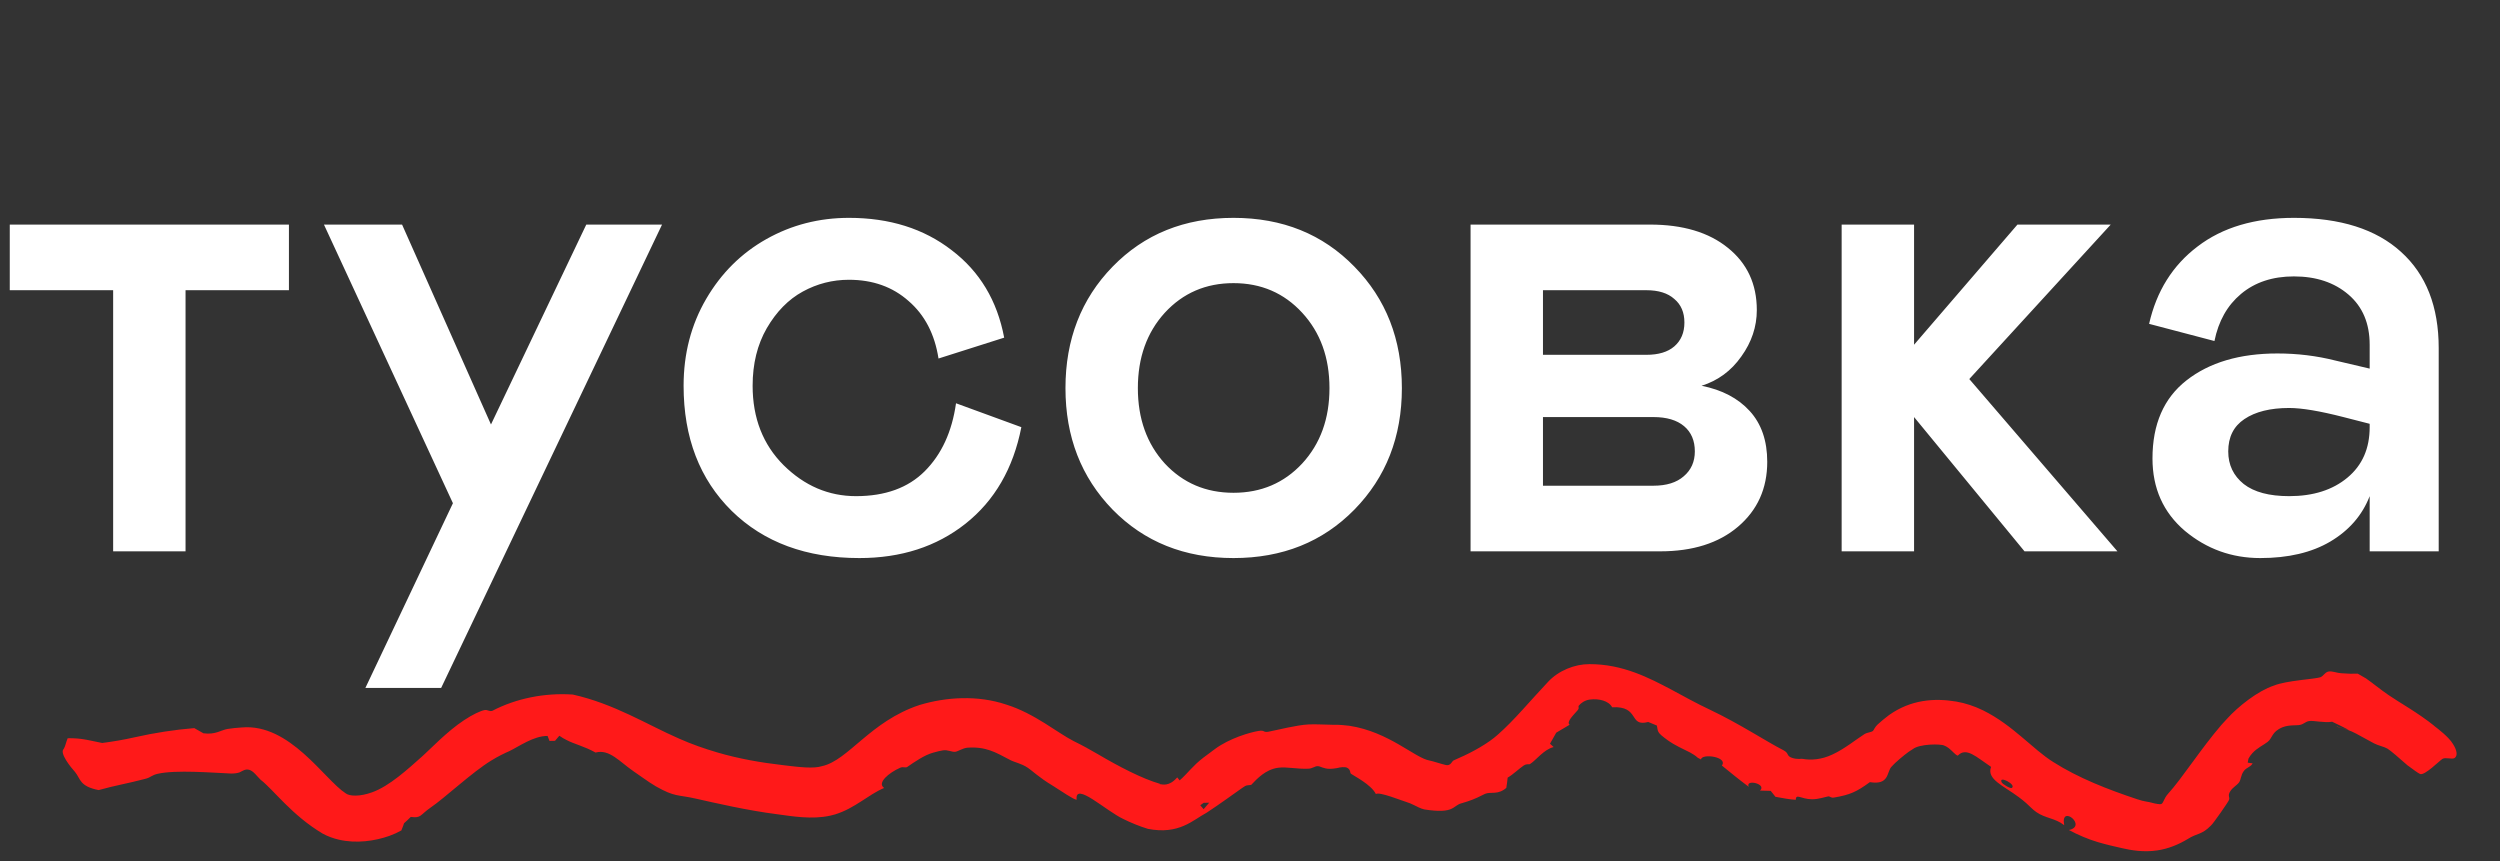 <svg width="1985" height="684" viewBox="0 0 1985 684" fill="none" xmlns="http://www.w3.org/2000/svg">
<rect x="0" y="0" width="1985" height="684" fill="#333333" stroke="none"/>
<path d="M89.838 437.76V230.423H7.754V178.322H229.409V230.423H147.324V437.76H89.838ZM465.502 178.322H525.661L350.262 546.238H290.103L359.62 399.552L257.216 178.322H319.247L389.835 337.03L465.502 178.322ZM679.669 393.942C702.842 393.942 721.025 387.351 734.215 374.17C747.584 360.81 755.872 342.819 759.081 320.197L810.952 339.168C804.534 371.943 789.74 397.504 766.567 415.85C743.573 434.02 715.498 443.103 682.344 443.103C640.276 443.103 606.498 430.635 581.008 405.697C555.518 380.582 542.773 347.45 542.773 306.303C542.773 280.831 548.744 257.854 560.687 237.37C572.63 216.885 588.584 201.032 608.548 189.81C628.513 178.588 650.348 172.977 674.055 172.977C706.319 172.977 733.501 181.527 755.605 198.627C777.886 215.549 791.789 238.705 797.316 268.097L745.177 284.662C742.146 265.246 734.215 250.016 721.381 238.973C708.724 227.75 692.95 222.14 674.055 222.14C661.043 222.14 648.832 225.256 637.425 231.492C626.017 237.726 616.481 247.433 608.816 260.615C601.329 273.618 597.585 288.848 597.585 306.303C597.585 331.953 605.785 352.973 622.184 369.36C638.762 385.747 657.924 393.942 679.669 393.942ZM883.41 404.628C858.455 378.978 845.978 346.828 845.978 308.173C845.978 269.521 858.455 237.37 883.41 211.72C908.544 185.891 940.54 172.977 979.399 172.977C1018.26 172.977 1050.25 185.891 1075.39 211.72C1100.52 237.37 1113.09 269.521 1113.09 308.173C1113.09 346.828 1100.52 378.978 1075.39 404.628C1050.25 430.278 1018.26 443.103 979.399 443.103C940.54 443.103 908.544 430.278 883.41 404.628ZM1033.94 368.023C1048.38 352.349 1055.6 332.399 1055.6 308.173C1055.6 283.949 1048.38 263.999 1033.94 248.323C1019.51 232.649 1001.32 224.812 979.399 224.812C957.474 224.812 939.292 232.649 924.854 248.323C910.594 263.999 903.464 283.949 903.464 308.173C903.464 332.399 910.594 352.349 924.854 368.023C939.292 383.522 957.474 391.27 979.399 391.27C1001.32 391.27 1019.51 383.522 1033.94 368.023ZM1167.63 437.76V178.322H1310.14C1336.17 178.322 1356.76 184.467 1371.91 196.757C1387.24 209.047 1394.91 225.524 1394.91 246.187C1394.91 259.367 1390.8 271.659 1382.6 283.058C1374.58 294.458 1364.06 302.206 1351.05 306.303C1367.27 309.51 1380.01 316.19 1389.28 326.343C1398.55 336.497 1403.19 349.944 1403.19 366.688C1403.19 387.885 1395.44 405.074 1379.93 418.255C1364.6 431.258 1344.01 437.76 1318.16 437.76H1167.63ZM1225.12 281.723H1307.2C1316.83 281.723 1324.23 279.496 1329.39 275.043C1334.74 270.411 1337.42 264.088 1337.42 256.073C1337.42 248.057 1334.74 241.823 1329.39 237.37C1324.23 232.738 1316.83 230.423 1307.2 230.423H1225.12V281.723ZM1225.12 385.658H1312.82C1323.15 385.658 1331.18 383.164 1336.88 378.177C1342.76 373.189 1345.7 366.599 1345.7 358.405C1345.7 349.855 1342.85 343.175 1337.15 338.367C1331.44 333.557 1323.33 331.152 1312.82 331.152H1225.12V385.658ZM1462.27 437.76V178.322H1519.77V273.707L1601.85 178.322H1675.92L1563.62 300.96L1681.25 437.76H1607.47L1519.77 331.152V437.76H1462.27ZM1709.07 364.017C1709.07 336.763 1718.07 316.101 1736.07 302.028C1754.26 287.779 1778.31 280.653 1808.27 280.653C1824.13 280.653 1839.45 282.523 1854.25 286.265L1881.52 292.677V273.707C1881.52 256.785 1875.91 243.515 1864.68 233.897C1853.46 224.277 1839.01 219.468 1821.37 219.468C1804.43 219.468 1790.44 224.099 1779.38 233.362C1768.51 242.447 1761.48 254.914 1758.27 270.768L1706.39 257.142C1712.27 231.135 1725.12 210.65 1744.9 195.688C1764.68 180.547 1790.17 172.977 1821.37 172.977C1858.26 172.977 1886.6 181.973 1906.39 199.963C1926.35 217.954 1936.33 243.426 1936.33 276.378V437.76H1881.52V393.942C1875.65 409.081 1865.22 421.106 1850.24 430.012C1835.45 438.739 1816.9 443.103 1794.63 443.103C1771.99 443.103 1752.03 435.89 1734.74 421.462C1717.63 406.855 1709.07 387.706 1709.07 364.017ZM1881.52 339.168V336.497L1860.67 331.152C1841.96 326.343 1827.61 323.938 1817.62 323.938C1802.65 323.938 1790.8 326.877 1782.06 332.755C1773.51 338.455 1769.22 347.005 1769.22 358.405C1769.22 369.093 1773.33 377.732 1781.53 384.323C1789.73 390.735 1801.76 393.942 1817.62 393.942C1836.7 393.942 1852.11 389.043 1863.87 379.247C1875.65 369.449 1881.52 356.089 1881.52 339.168Z" fill="white"/>
<path d="M1849.09 533.156C1851.91 532.742 1855.85 534.46 1859.07 534.561C1861.59 534.64 1863.78 534.772 1865.79 534.933L1872.05 534.887L1878.6 538.66C1885.31 543.383 1888.93 546.641 1896.55 551.906C1904 557.119 1920.07 566.005 1933.14 576.583L1932.36 576.07C1936.62 579.325 1944.15 585.103 1947.49 590.464C1950.99 595.804 1951.38 599.923 1949.17 601.689C1949.08 601.765 1948.98 601.838 1948.87 601.906C1946.92 603.142 1941.67 601.086 1939.3 602.56C1936.96 604.032 1925.03 616.098 1921.53 614.543C1919.6 613.59 1916.84 611.588 1912.24 608.153L1911.68 607.779C1905.42 602.335 1898.07 595.782 1895.5 594.336C1892.75 592.802 1888.6 592.096 1884.98 590.232C1873.28 584.198 1867.94 579.667 1855.52 577.065C1855.46 576.968 1855.4 576.869 1855.33 576.772L1864.98 579.576C1860.59 577.314 1856.17 575.125 1851.69 573.048C1845.82 574.176 1836.85 571.897 1833.36 572.523C1830.51 573.003 1829.12 574.984 1826.27 575.557C1823.12 576.219 1817.78 575.341 1812.36 577.43C1803.54 581.031 1804.41 586.132 1800.46 589.094C1797.4 591.516 1792.14 593.854 1788.38 598.023C1787.18 599.315 1786.12 600.785 1785.28 602.377C1785.08 603.414 1784.87 604.474 1784.68 605.529C1785.99 605.715 1787.32 605.905 1788.61 606.133C1786.73 609.296 1783.86 609.206 1781.64 612.125C1779.04 615.601 1779.53 618.785 1777.77 621.277C1776.31 623.327 1772.87 625.164 1770.99 628.021C1768.24 632.198 1770.95 632.808 1769.73 635.338C1769.62 636.199 1757.07 654.361 1755.47 655.483C1748 663.119 1744.8 661.231 1736.96 666.234C1730.25 670.278 1721.94 673.918 1712.82 675.233C1702.02 676.808 1692.41 675.198 1684.7 673.402C1678.13 671.958 1671.67 670.417 1665.5 668.574C1657.76 666.265 1649.92 662.897 1642.69 659.019C1657.84 655.953 1635.59 638.052 1638.99 655.194C1631.7 649.507 1624.2 649.874 1616.89 644.838C1613.79 642.681 1611.74 640.292 1608.77 637.637C1607.07 636.152 1605.17 634.57 1602.83 632.861C1590.61 623.755 1577.17 618.677 1580.92 608.905C1569.08 601.003 1561.21 592.914 1554.49 599.968C1552.76 599.674 1550.24 596.299 1547.38 594.088C1546.03 593.087 1544.71 592.298 1543.74 591.999C1541.22 590.574 1524.26 590.479 1518.74 594.82C1517.32 595.664 1516.16 596.452 1515.54 596.898C1511.83 599.547 1504.78 605.384 1501.73 608.906C1497.96 613.181 1500.17 623.534 1484.68 621.023C1474.13 628.699 1469.15 631.048 1455.98 633.303C1453.55 633.63 1452.97 632.091 1451.61 632.339C1448.8 632.844 1444 634.632 1438.69 634.613C1429.86 634.517 1426.02 629.742 1425.83 635.052C1423.23 634.874 1420.73 634.585 1418.14 634.145C1415.31 633.725 1412.5 633.228 1409.71 632.667C1408.41 631.105 1407.16 629.533 1405.96 627.953C1403.12 627.934 1400.27 627.855 1397.44 627.726C1403.23 622.342 1385.3 618.354 1388.54 624.737C1380.93 619.123 1373.96 613.38 1367.16 607.834C1372.29 600.945 1351.13 597.992 1350.6 603.008C1349.77 602.573 1348.93 602.143 1348.1 601.718C1346.17 599.973 1344.1 598.637 1341.94 597.488C1336.25 594.527 1330.23 592.105 1324.06 587.661C1315.22 581.258 1316.6 581.042 1315.57 576.092C1313.27 575.126 1310.98 574.173 1308.71 573.254C1292.81 577.43 1302.4 560.403 1280.02 561.56C1277.44 556.518 1269.63 554.47 1262.14 555.471C1258.26 556.032 1255.21 558.237 1253.52 560.342C1253 560.989 1253.75 562.04 1253.3 562.942C1253.14 563.263 1252.91 563.597 1252.63 563.961C1249.44 567.708 1243.42 573.281 1246.29 575.452C1242.78 577.497 1239.24 579.611 1235.67 581.732C1234.04 584.65 1232.39 587.575 1230.69 590.516C1231.66 591.397 1232.63 592.278 1233.6 593.161C1225.8 595.02 1219.52 603.802 1214.79 606.675C1213.85 607.24 1212.47 606.084 1209.69 607.916C1206.45 610.057 1201.21 615.113 1197.07 617.439C1196.81 620.129 1196.46 622.841 1196.01 625.573C1189.24 631.45 1183.71 628.372 1179.06 630.34C1178.72 630.48 1176.16 631.841 1173.04 633.275C1168.02 635.673 1161.32 637.544 1160.75 637.706C1153.08 639.569 1155.43 646.5 1130.95 642.693C1129.27 642.324 1127.78 641.712 1126.39 641.048C1123.94 639.957 1121.85 638.692 1119.57 637.807C1112.3 635.477 1095.13 628.424 1092.46 630.472C1088.73 622.897 1075.08 616.147 1072.64 614.343C1071.81 613.642 1072.51 610.999 1069.56 609.574C1067.84 608.74 1064.18 609.12 1061.61 609.86C1059.49 610.224 1057.55 610.466 1056.04 610.465C1050.6 610.44 1048.62 608.343 1046.25 608.324C1044.01 608.303 1042.07 610.172 1039.1 610.333C1029.87 610.797 1021.6 608.637 1014.75 609.61C1004.81 610.987 998.044 618.38 993.473 623.171C991.917 623.537 990.024 623.28 988.63 624.121C987.81 624.615 987.016 625.13 986.241 625.67C977.425 631.842 968.357 638.562 957.921 645.373C947.257 651.033 936.182 662.977 911.43 658.108C904.47 655.983 898.024 653.277 892.1 650.377C877.888 643.749 853.183 620.129 854.857 635.009C852.147 634.734 843.55 628.64 835.578 623.662C824.981 617.335 818.689 611.207 816.075 609.611C810.778 606.061 805.742 605.43 801.896 603.332C790.431 597.303 782.859 592.661 768.153 593.666C764.357 593.999 760.518 596.754 758.322 596.953C755.714 597.172 752.418 595.177 748.722 595.778C746.507 596.143 743.836 596.759 740.843 597.634C734.308 599.373 725.958 605.034 720.34 608.96C718.973 609.887 717.211 608.543 714.84 609.556C705.68 613.562 696.104 621.688 702.002 625.634C689.273 631.037 678.885 641.785 662.96 646.67C661.696 647.049 660.43 647.373 659.168 647.641C644.651 650.832 629.078 648.131 616.933 646.483C593.437 643.511 567.77 637.543 552.182 634.043C538.236 630.871 536.002 633.023 520.755 624.357C519.175 623.418 517.466 622.347 515.618 621.13C511.484 618.406 507.597 615.51 502.885 612.299C491.976 604.804 483.821 594.54 472.865 597.533C463.821 592.452 456.2 590.943 449.779 587.541C447.871 586.609 445.998 585.522 444.108 584.176C442.922 585.499 441.783 586.845 440.693 588.209C439.22 588.202 437.754 588.23 436.294 588.295C435.812 586.975 435.308 585.657 434.785 584.345C423.505 584.239 411.762 592.954 404.141 596.521C400.566 598.088 395.523 600.477 389.994 603.915C374.889 613.091 353.286 633.494 341.695 641.369C333.435 647.119 334.451 649.811 326.159 648.619C324.48 650.312 322.725 651.983 320.835 653.637C320.212 655.533 319.474 657.459 318.665 659.376C315.819 660.968 312.642 662.447 309.141 663.696C297.727 667.736 282.883 669.977 268.854 666.644C264.788 665.704 260.406 664.17 256.183 661.874C231.587 647.215 217.163 627.009 206.917 619.114C204.196 616.547 201.338 612.199 197.931 611.255C194.608 610.35 192.619 612.179 190.063 613.333C188.299 613.861 186.236 614.229 183.47 614.184C168.722 613.577 139.643 611.084 125.212 614.4C120.95 615.295 119.293 617.306 116.42 618.09C115.845 618.248 115.277 618.404 114.716 618.56C101.908 621.965 91.192 623.677 78.329 627.331C63.04 624.326 64.067 618.473 59.661 613.056C56.1 609.177 47.025 597.794 50.585 594.656C51.968 592.484 52.42 589.125 53.595 586.582C53.01 585.895 56.169 586.199 58.287 586.204C60.629 586.282 62.965 586.479 65.308 586.812C70.019 587.464 74.724 588.701 81.141 589.927C89.924 588.812 98.791 587.251 107.425 585.304C122.847 581.838 138.459 579.423 154.261 578.115C156.714 579.462 159.138 580.835 161.531 582.237C161.531 582.235 161.531 582.24 161.531 582.237C171.34 583.509 175.392 579.624 180.784 578.768C184.281 578.229 188.037 577.83 192.021 577.6C230.207 574.239 257.615 619.091 274.415 629.856C277.458 632.348 285.919 632.57 295.343 629.123C309.138 624.287 324.071 610.476 335.668 600.169C341.309 595.168 354.673 580.977 368.283 571.949C375.229 567.292 381.668 564.355 384.783 563.782C387.168 563.348 388.732 565.221 390.974 564.347C410.019 554.445 432.407 550.069 454.212 551.435C454.43 551.449 454.646 551.463 454.863 551.478C487.888 558.885 513.513 575.254 539.156 586.442C549.106 590.876 559.385 594.462 569.801 597.511C586.616 602.441 604.126 605.518 621.988 607.562C634.888 609.15 645.973 610.455 652.8 608.285C673.648 603.666 691.002 572.726 730.041 559.795C751.167 553.394 776.256 551.814 798.948 559.429C821.504 566.44 839.88 582.109 852.56 588.464C859.468 591.813 865.915 595.437 872.072 599.024C888.253 608.549 906.812 618.284 921.225 622.421C920.721 622.339 920.391 622.519 920.861 622.6C922.869 622.729 928.146 624.848 934.705 617.243C935.348 618.042 935.992 618.839 936.639 619.636C943.413 613.678 946.894 608.127 955.565 601.51C957.637 599.928 960.711 597.618 964.258 595.031C976.07 586.092 992.989 581.351 999.474 580.34C1004.25 579.534 1002.86 581.754 1007.17 580.98C1014.53 579.57 1029.63 575.652 1038.95 575.203C1044.56 574.883 1052.5 575.456 1058.75 575.492C1063.85 575.349 1068.35 575.92 1071.46 576.28C1102.95 581.083 1123.59 602.021 1135.2 603.893C1136.08 604.124 1136.94 604.339 1137.8 604.537C1142.24 605.696 1148.11 607.863 1149.61 607.538C1152.43 607.014 1152.71 604.444 1154.31 603.711C1155.79 603.013 1157.42 602.31 1159.17 601.506C1168.73 597.371 1181.57 590.306 1189.32 583.276C1202.53 571.634 1214.63 556.78 1229.2 541.346C1237.52 532.435 1250.3 527.29 1261.95 527.331C1288.49 527.216 1309.6 538.37 1326.9 547.465C1336.1 552.393 1346.8 558.419 1357.66 563.501C1381.4 574.737 1402.45 588.771 1416.07 595.69C1420.6 598.077 1418.36 599.979 1422.38 601.555C1424.81 602.477 1426.8 602.603 1428.46 602.612C1429.65 602.56 1430.58 602.4 1431.36 602.534C1437.48 603.675 1446.04 603.333 1455.05 599.016C1464.08 594.905 1473.58 587.263 1480.17 583.018C1482.66 581.411 1485.7 581.544 1487.11 580.352C1487.83 579.748 1488.56 577.295 1490.86 575.222C1493.66 572.705 1496.57 570.23 1499.82 567.82C1517.29 555.398 1535.98 554.174 1553.2 557.021C1560.43 558.27 1567.68 560.658 1574.61 564.046C1598.32 575.786 1614.04 594.936 1630.22 605.002C1650.27 617.763 1673.67 626.864 1696.89 634.577C1699.71 635.529 1702.23 636.176 1704.35 636.491C1705.94 636.727 1707.17 637.012 1708.29 637.312C1711.56 638.245 1715.38 638.804 1716.07 638.406C1718.13 637.147 1717.91 634.225 1721.36 630.336C1732.51 618.15 1747.54 594.4 1764.02 575.321C1765.43 573.719 1766.84 572.195 1768.25 570.731C1777.15 560.842 1792.84 548.504 1805.42 544.37C1815.55 540.237 1838.58 539.193 1842.5 537.695C1844.98 536.639 1846.05 533.623 1849.09 533.156ZM1597.35 625.666C1601.46 623.006 1586.33 615.272 1589.37 621.221C1590 622.545 1596.2 626.344 1597.35 625.666ZM953.007 639.383C953.891 640.42 954.778 641.454 955.668 642.487C957.212 640.76 958.678 639.05 960.13 637.331C958.661 637.375 957.203 637.405 955.723 637.439C954.823 638.091 953.925 638.736 953.007 639.383Z" fill="#FF1919"/>
</svg>
